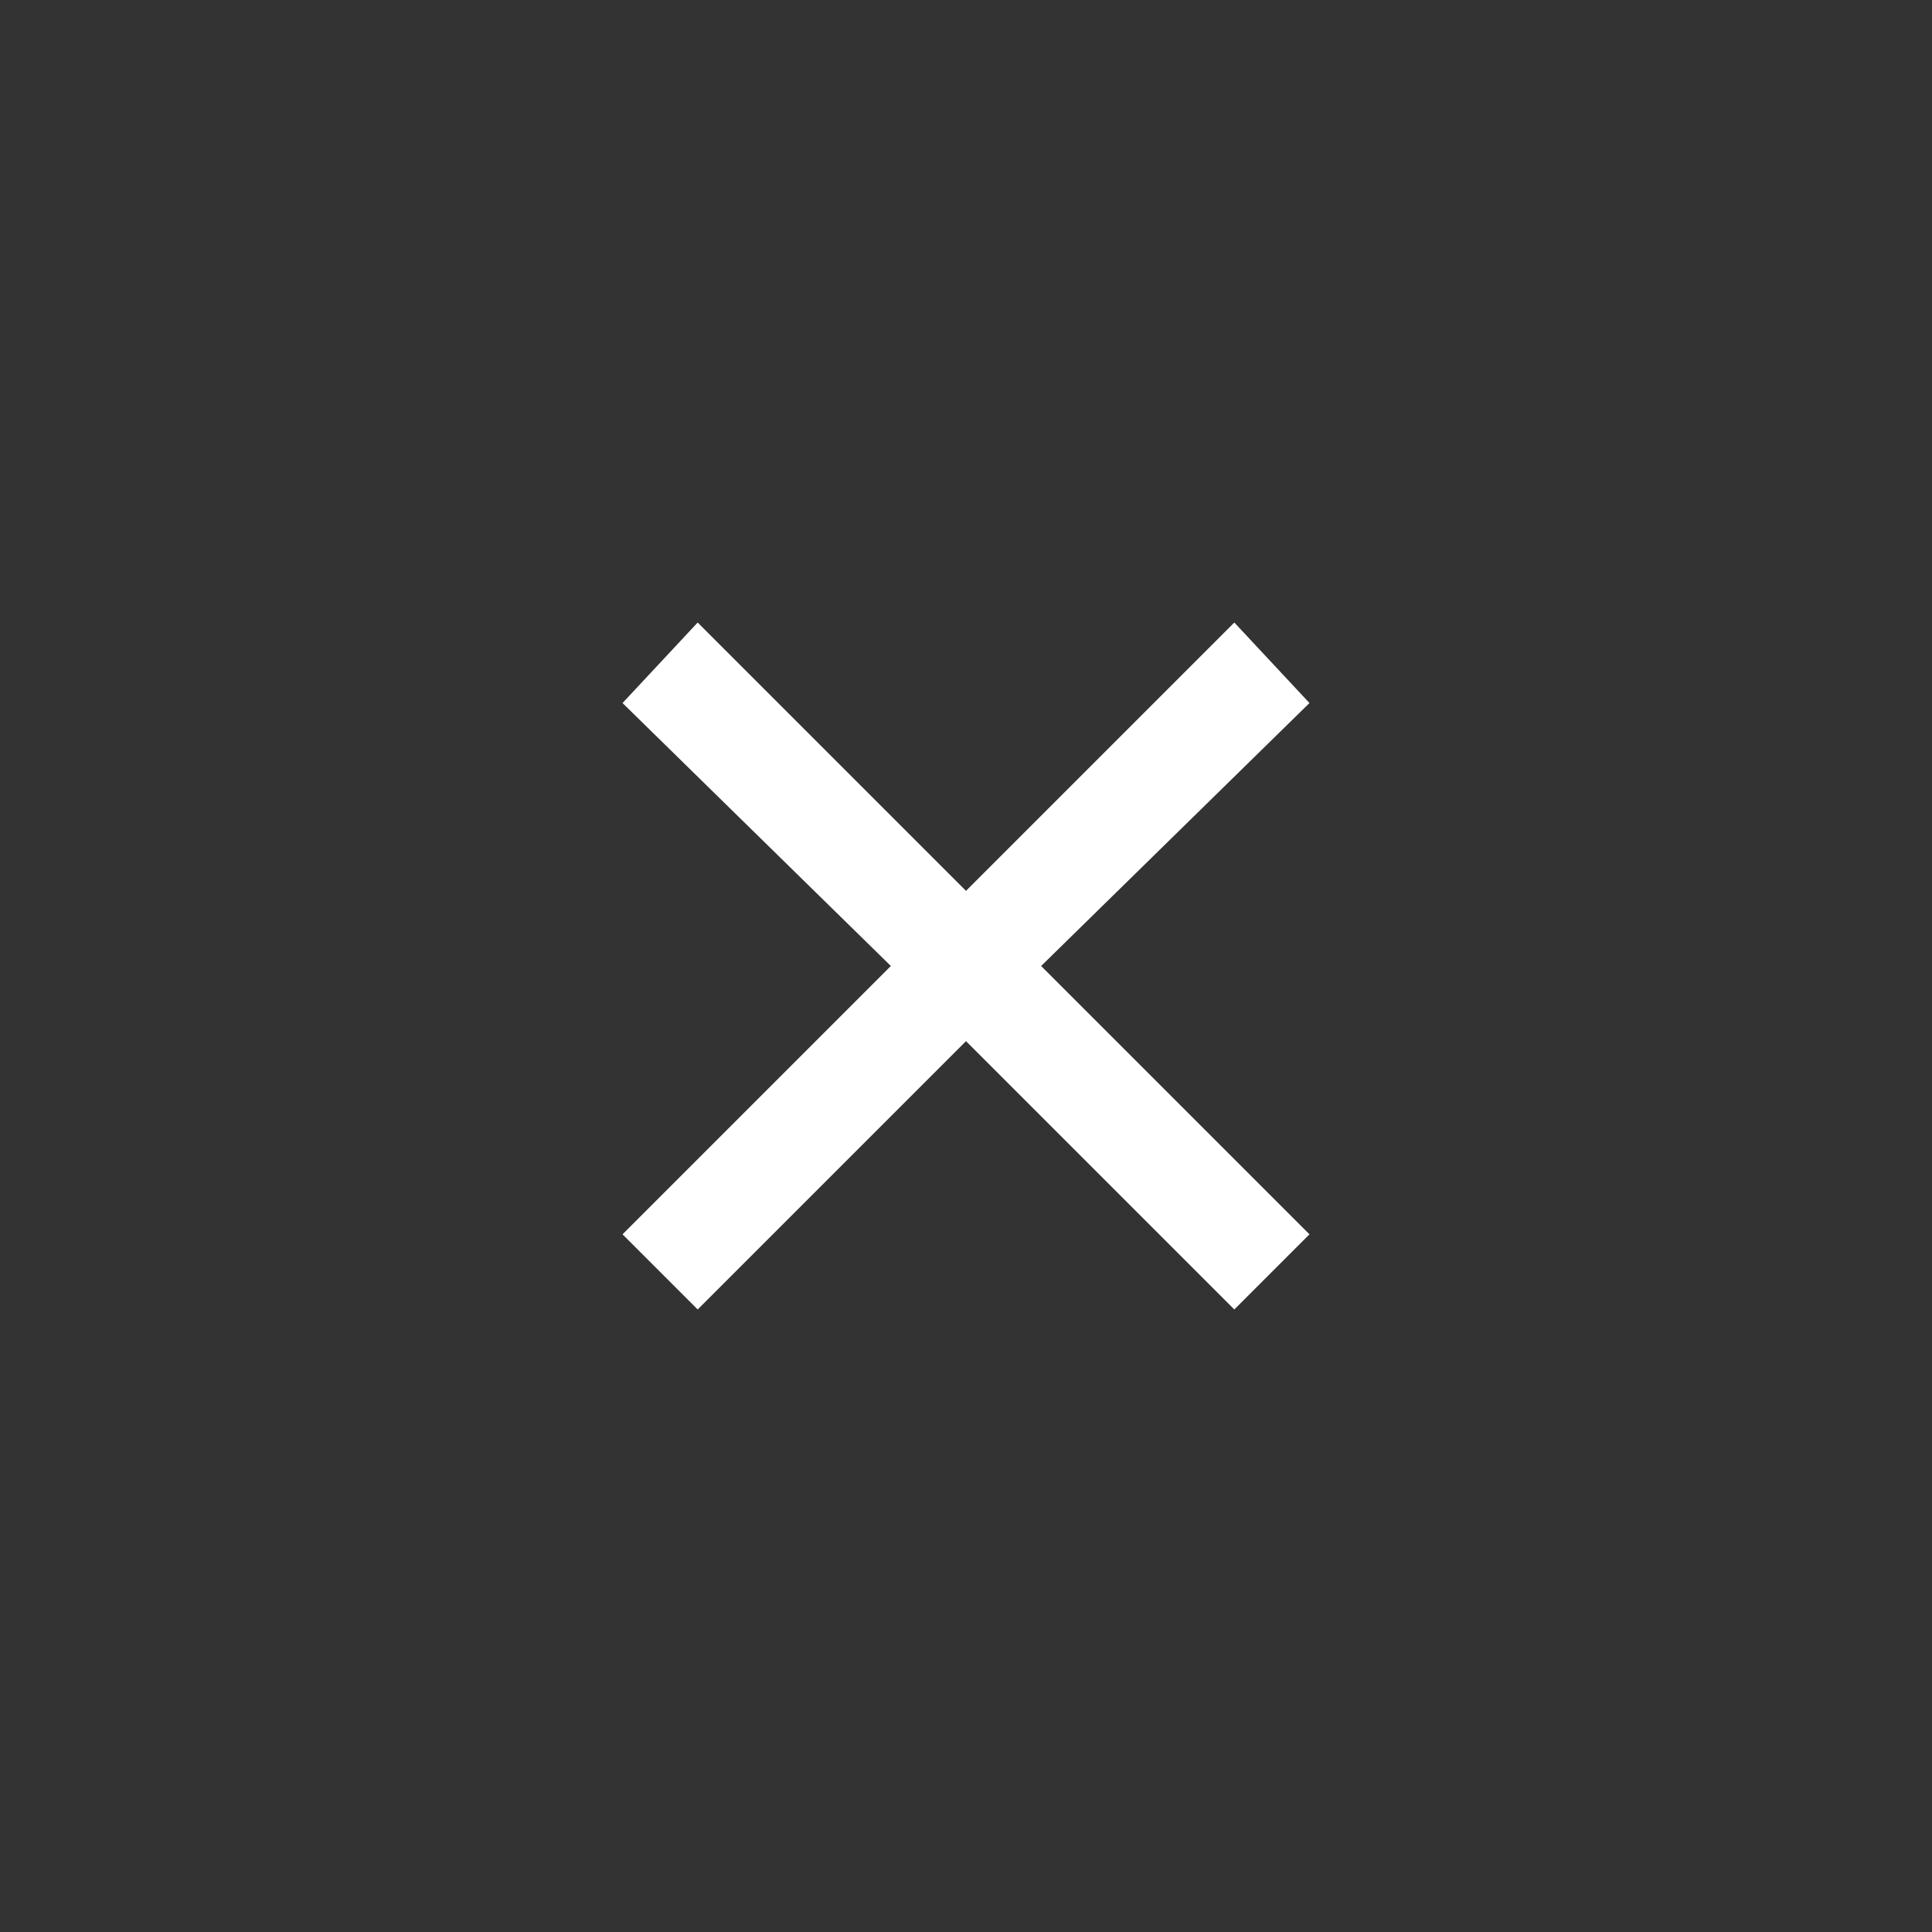 <svg xmlns="http://www.w3.org/2000/svg" viewBox="-6 -6 36 36" fill="none"><rect x="-6" y="-6" width="36" height="36" fill="#333333" stroke="none"/><path d="M12 10.6L17 5.6 18.4 7.1 13.4 12 18.4 17 17 18.4 12 13.4 7 18.4 5.6 17 10.6 12 5.6 7.1 7 5.6 12 10.6Z" fill="white"/></svg>